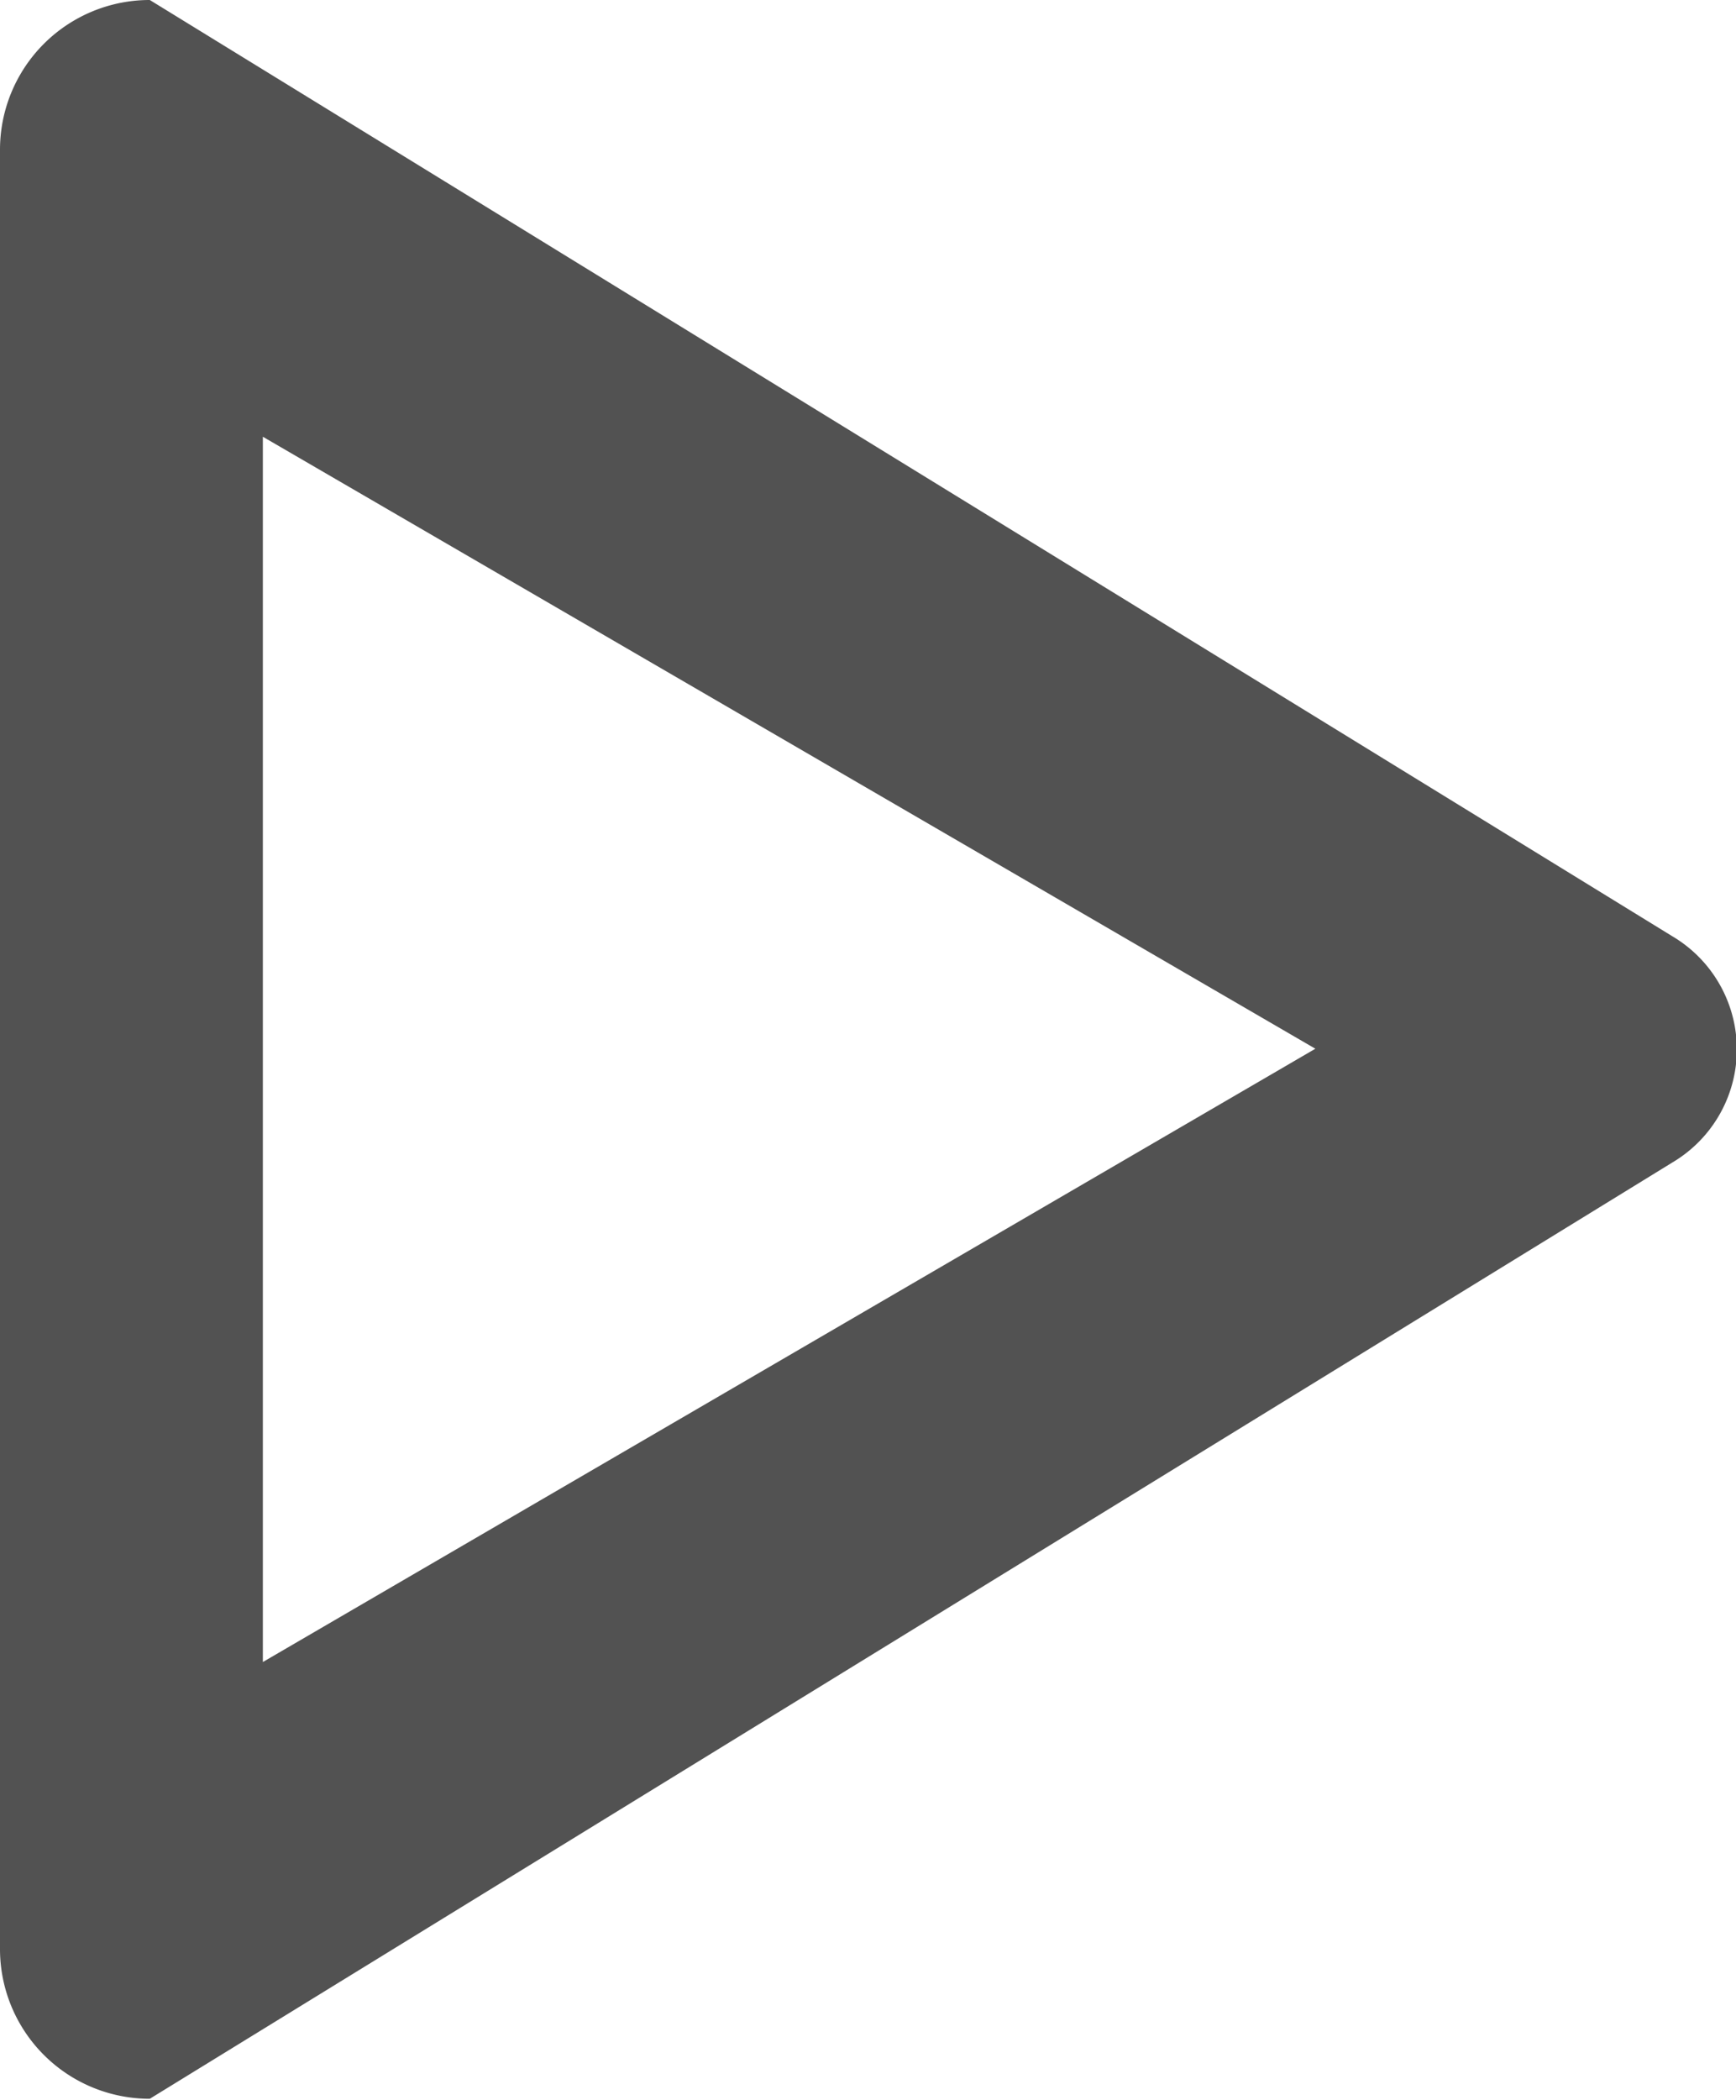 <svg xmlns="http://www.w3.org/2000/svg" width="13.281" height="16.06" viewBox="0 0 13.281 16.06">
  <defs>
    <style>
      .cls-1 {
        fill: #525252;
        fill-rule: evenodd;
      }
    </style>
  </defs>
  <path id="Play" class="cls-1" d="M824.011,1417.34l8.052,4.68-8.052,4.69v-9.37m-0.865-3.34a1.145,1.145,0,0,0-1.146,1.15v13.75a1.145,1.145,0,0,0,1.146,1.15l11.648-7.16a1.005,1.005,0,0,0,0-1.73L823.146,1414h0Z" transform="translate(-822 -1414)"/>
</svg>
